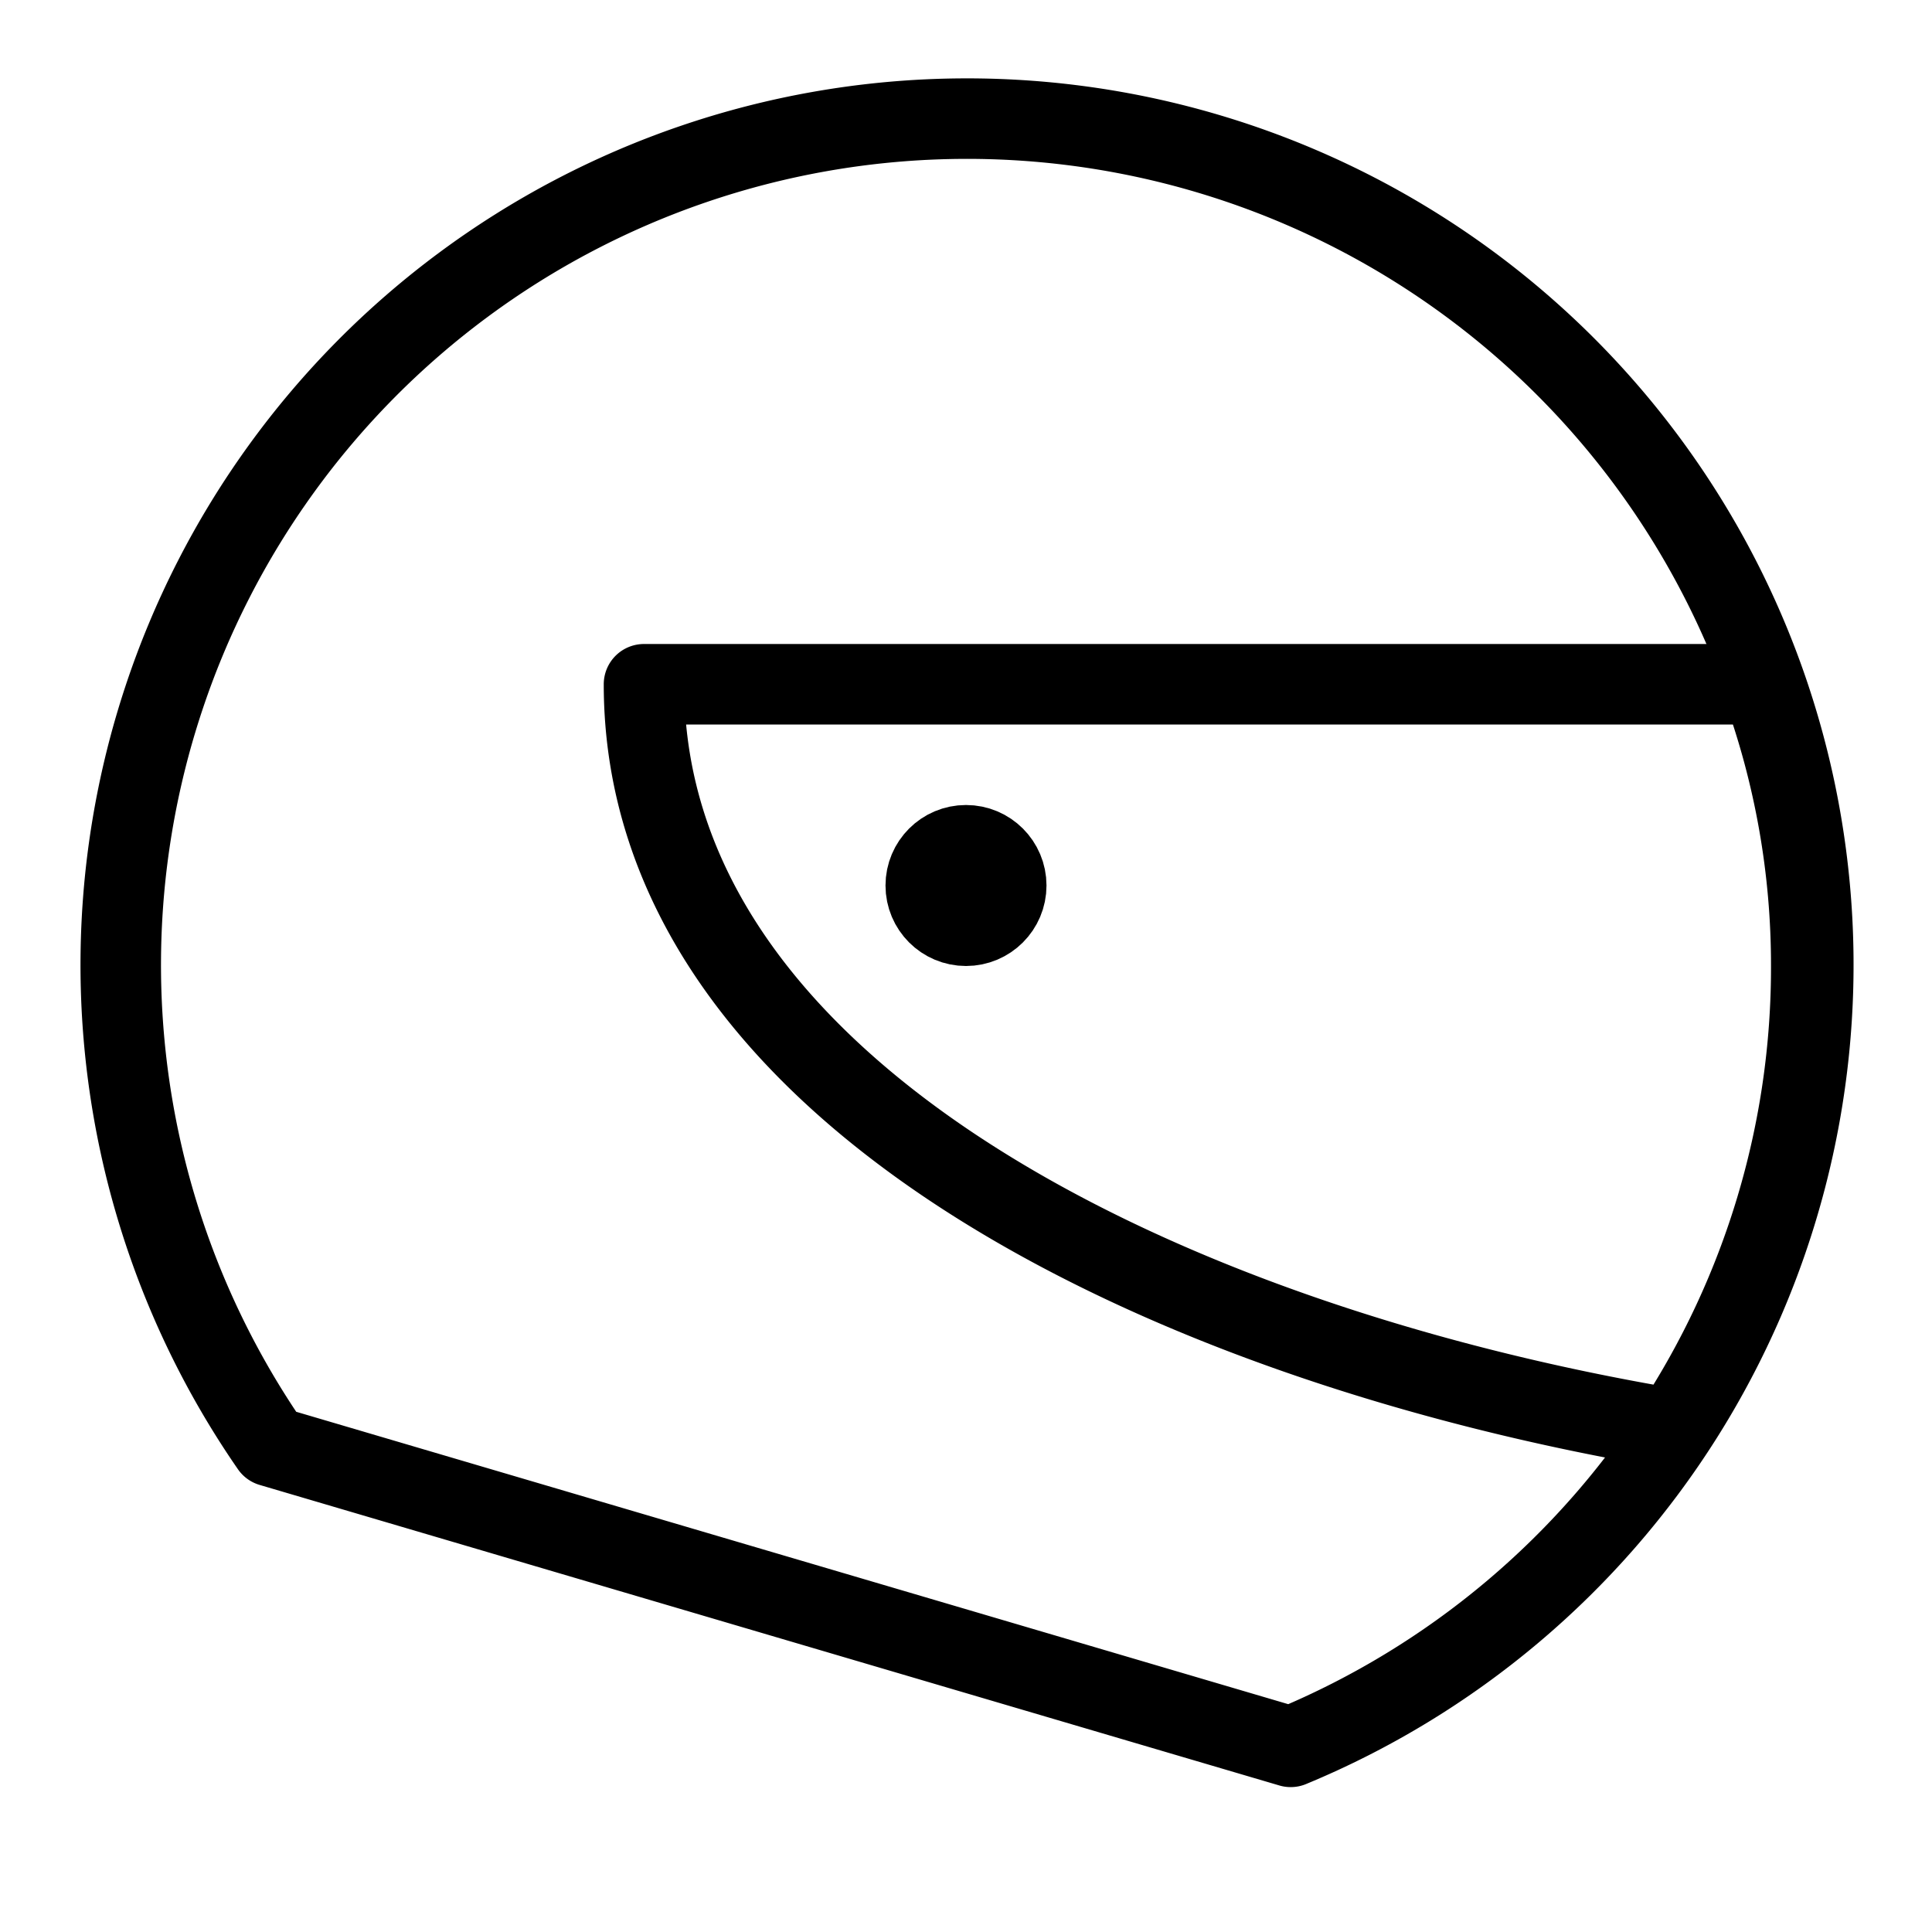 <svg xmlns="http://www.w3.org/2000/svg" viewBox="0 0 144 144"><path d="M96.2,130.2a63.077,63.077,0,1,0-76-22.4Z" style="fill:none;stroke:#000;stroke-linecap:round;stroke-linejoin:round;stroke-width:6px"/><path d="M48,51c0,30.3,38.6,49.1,76.7,55.5A62.525,62.525,0,0,0,135,72a61.026,61.026,0,0,0-3.7-21Z" style="fill:none;stroke:#000;stroke-linecap:round;stroke-linejoin:round;stroke-width:6px"/><circle cx="72" cy="66" r="3" style="fill:none;stroke:#000;stroke-linecap:round;stroke-linejoin:round;stroke-width:6px"/><rect width="144" height="144" style="fill:none"/></svg>